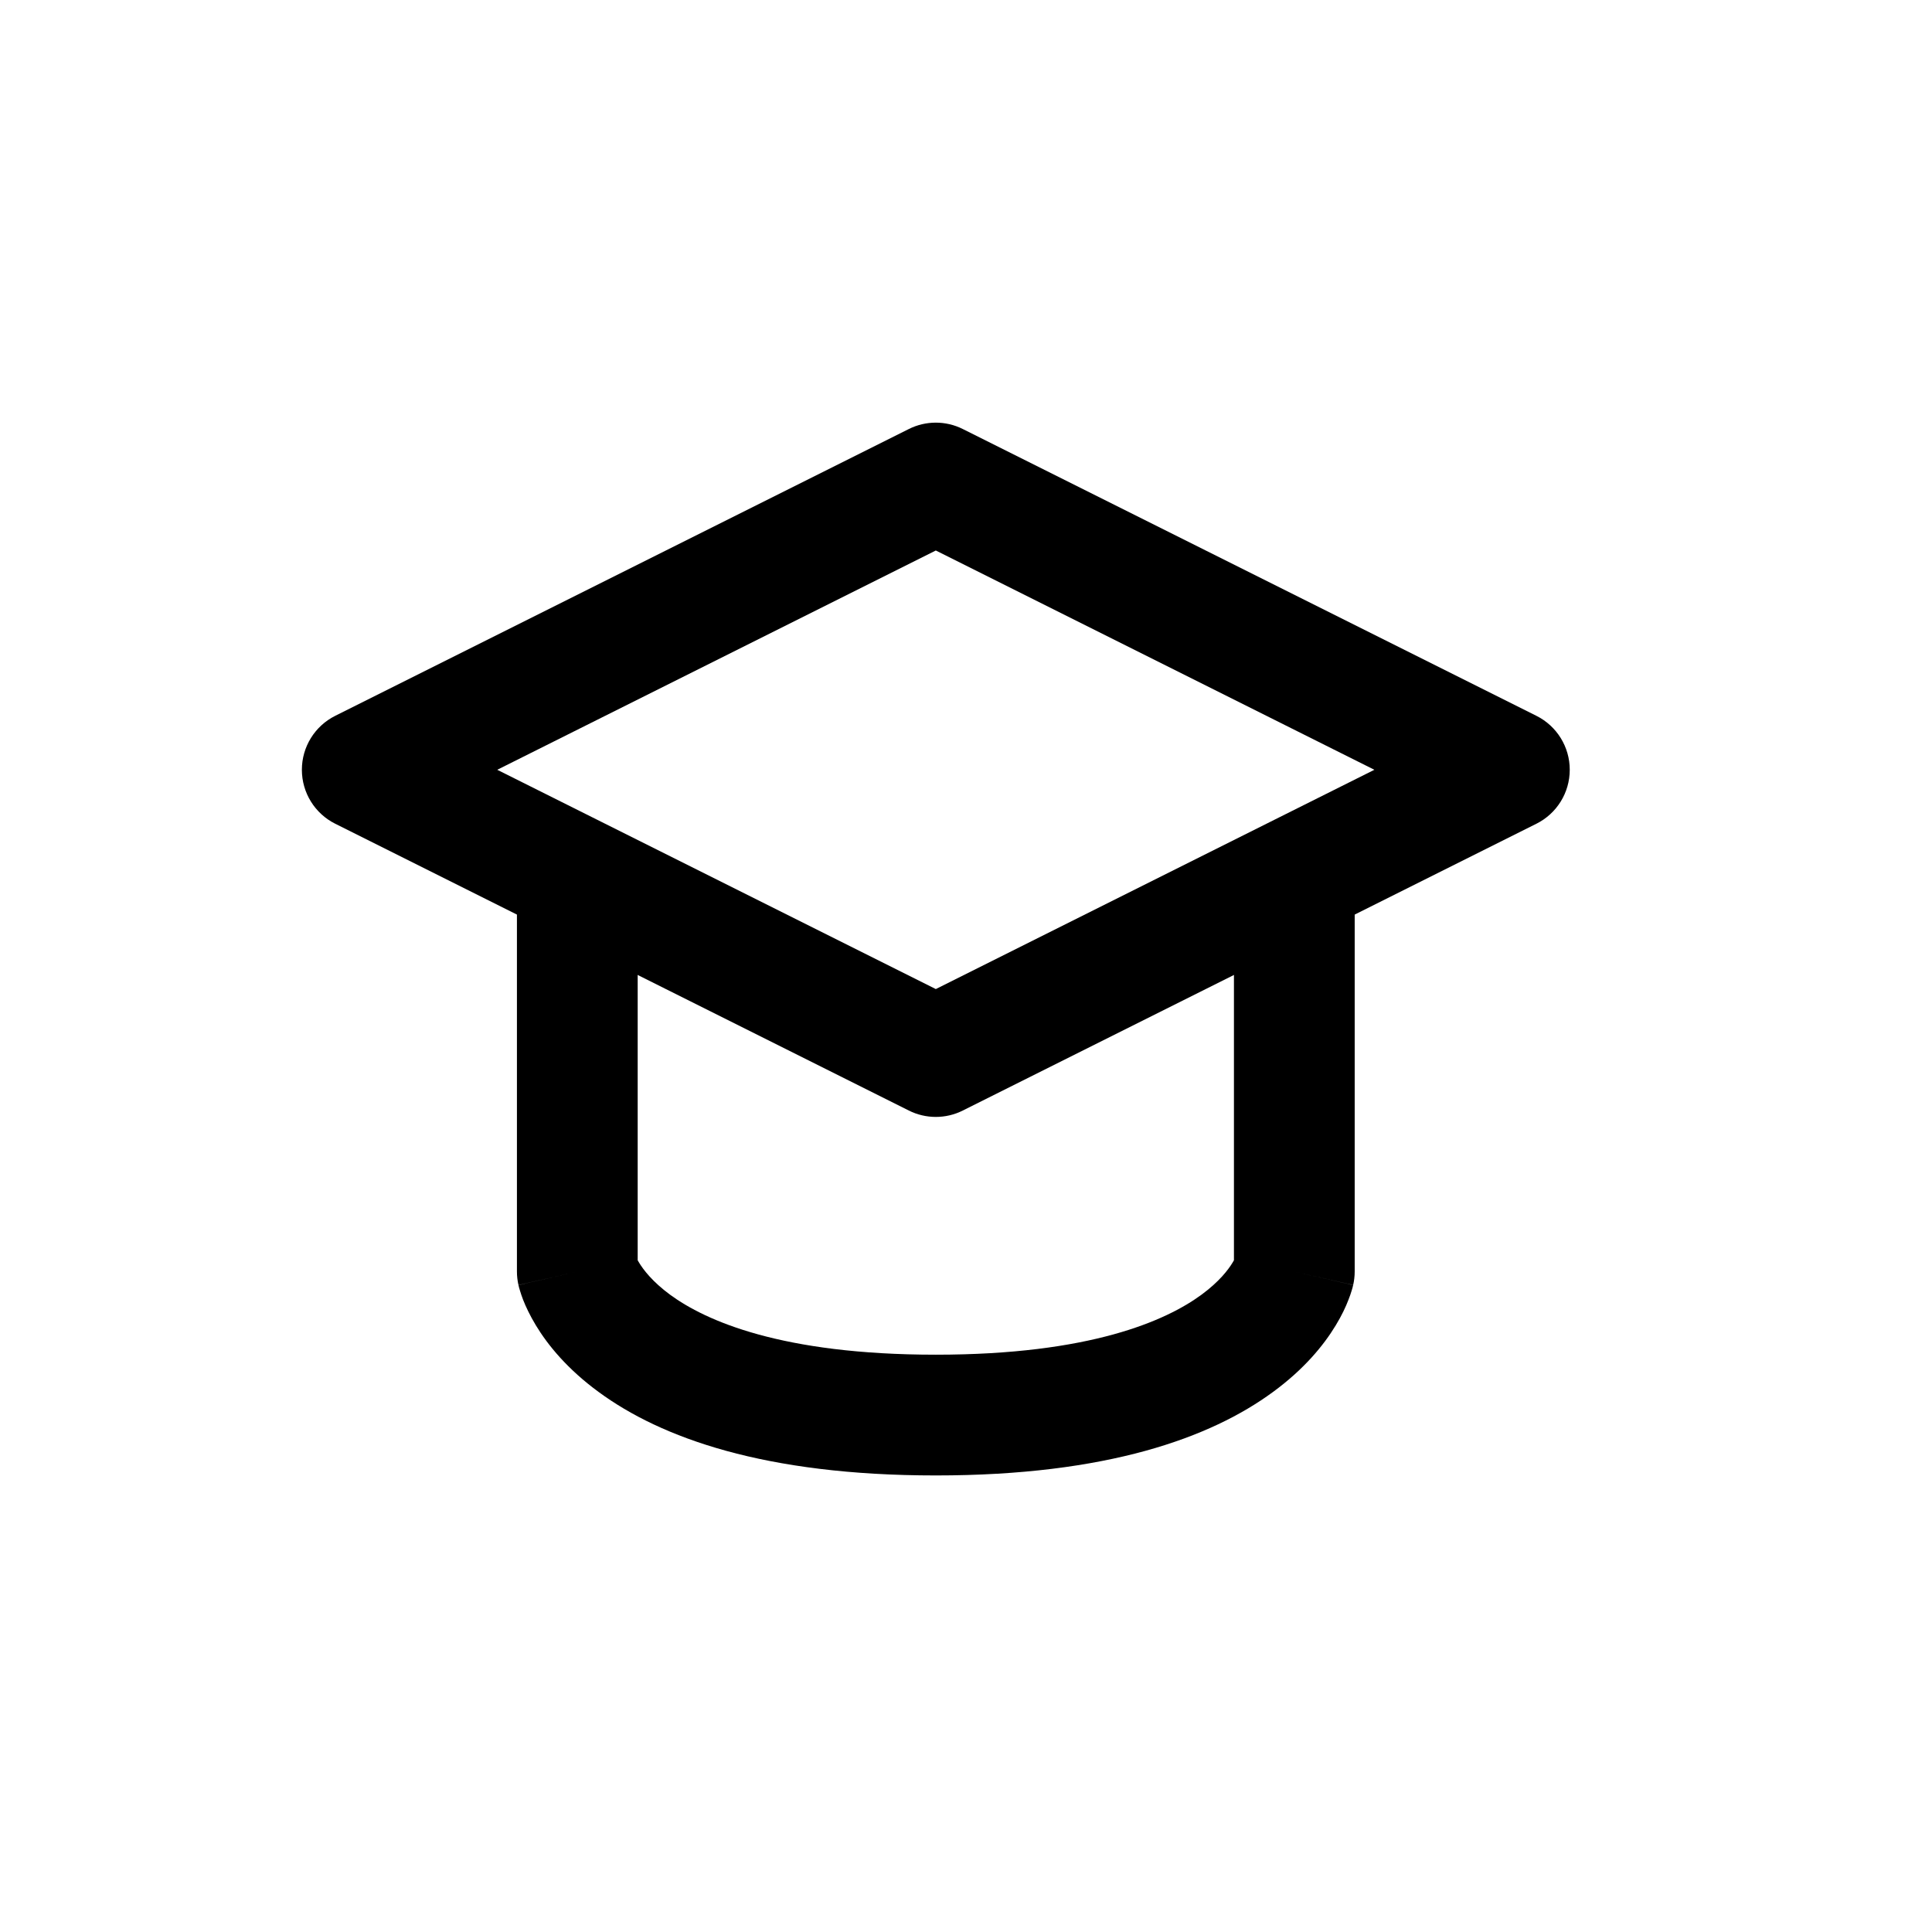 <svg width="32" height="32" viewBox="0 0 32 32" xmlns="http://www.w3.org/2000/svg">
<path fill-rule="evenodd" clip-rule="evenodd" d="M15.053 7.106C15.334 6.965 15.666 6.965 15.947 7.106L25.447 11.856C25.786 12.025 26 12.371 26 12.75C26 13.129 25.786 13.475 25.447 13.644L15.947 18.394C15.666 18.535 15.334 18.535 15.053 18.394L5.553 13.644C5.214 13.475 5 13.129 5 12.75C5 12.371 5.214 12.025 5.553 11.856L15.053 7.106ZM8.236 12.75L15.5 16.382L22.764 12.75L15.5 9.118L8.236 12.75Z" />
<path fill-rule="evenodd" clip-rule="evenodd" d="M9.562 14.125C10.115 14.125 10.562 14.573 10.562 15.125V20.874C10.569 20.886 10.577 20.9 10.586 20.915C10.656 21.03 10.804 21.227 11.098 21.444C11.686 21.875 12.942 22.438 15.5 22.438C18.058 22.438 19.314 21.875 19.901 21.444C20.196 21.227 20.344 21.03 20.414 20.915C20.423 20.9 20.431 20.886 20.438 20.874V15.125C20.438 14.573 20.885 14.125 21.438 14.125C21.99 14.125 22.438 14.573 22.438 15.125V21.062C22.438 21.137 22.429 21.211 22.413 21.284L21.438 21.062C22.413 21.284 22.412 21.285 22.412 21.286L22.412 21.288L22.411 21.293L22.408 21.302L22.403 21.325C22.398 21.34 22.393 21.359 22.387 21.379C22.375 21.42 22.358 21.47 22.335 21.528C22.291 21.643 22.224 21.788 22.124 21.952C21.924 22.283 21.599 22.679 21.084 23.056C20.053 23.813 18.339 24.438 15.5 24.438C12.661 24.438 10.947 23.813 9.916 23.056C9.401 22.679 9.076 22.283 8.876 21.952C8.777 21.788 8.709 21.643 8.664 21.528C8.642 21.47 8.625 21.42 8.613 21.379C8.607 21.359 8.602 21.34 8.597 21.325L8.592 21.302L8.589 21.293L8.588 21.288L8.588 21.286C8.588 21.285 8.587 21.284 9.562 21.062L8.587 21.284C8.571 21.211 8.562 21.137 8.562 21.062V15.125C8.562 14.573 9.01 14.125 9.562 14.125Z" />
</svg>
